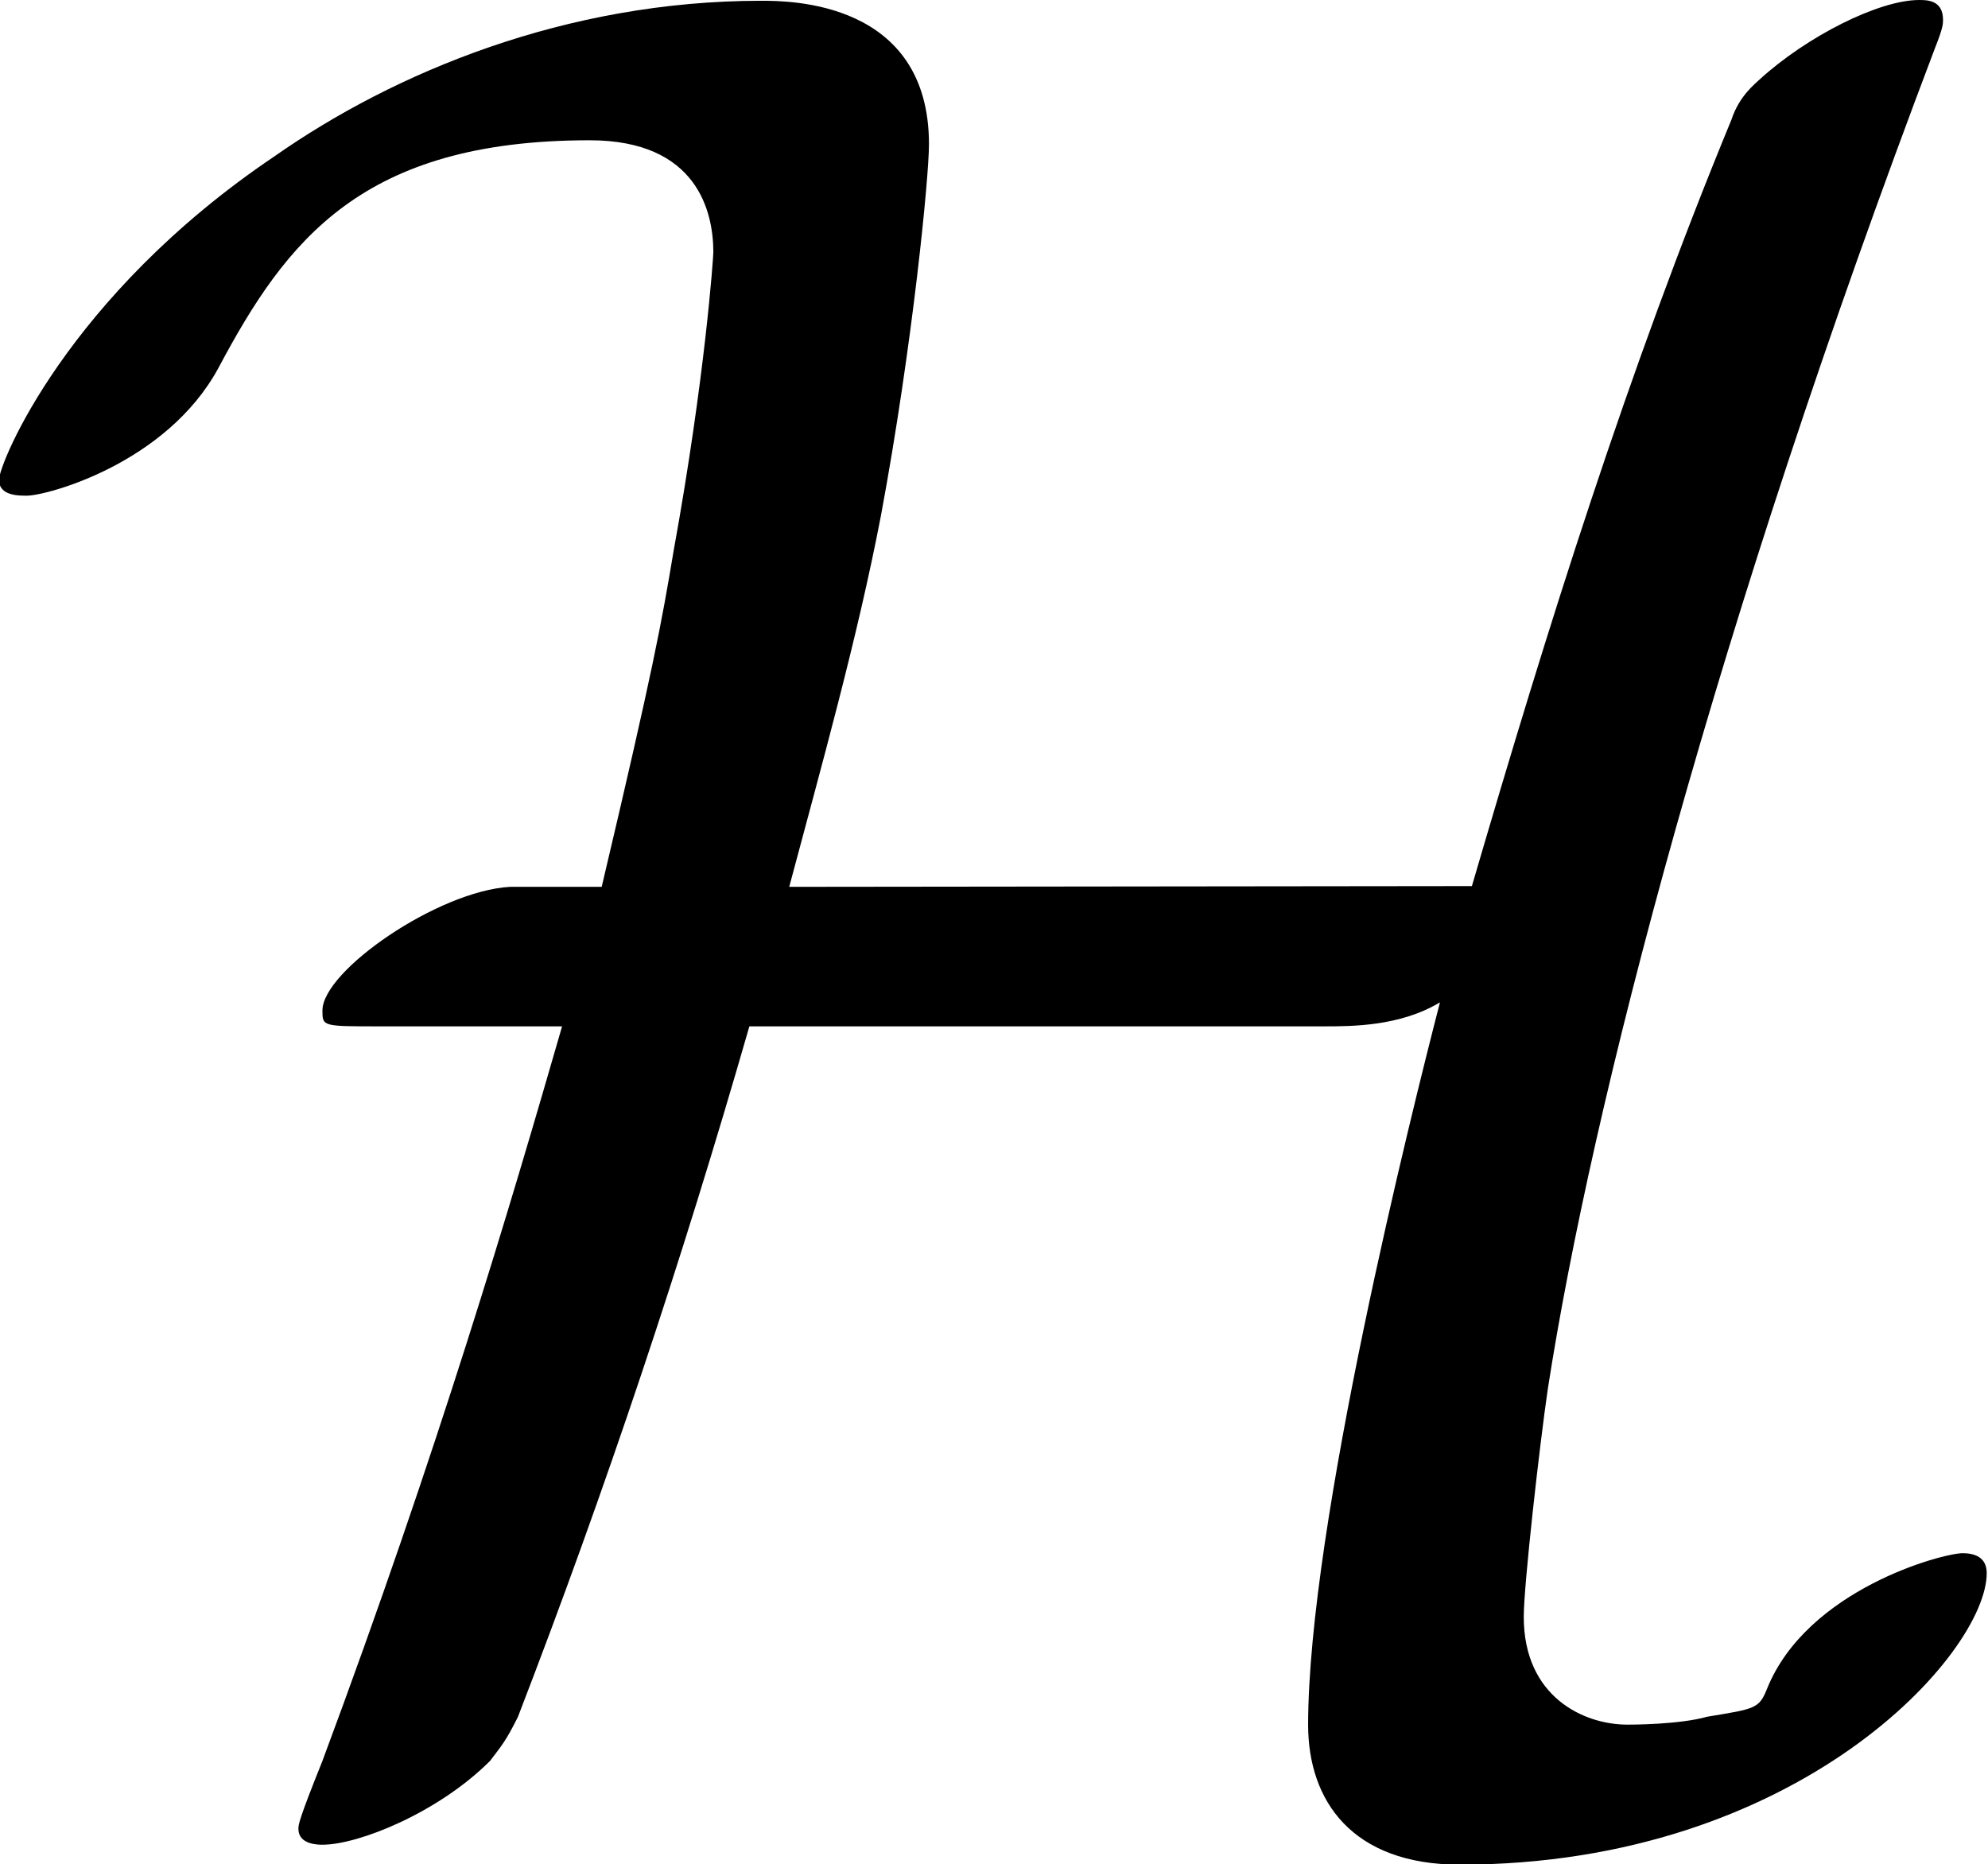 <?xml version="1.0" encoding="UTF-8"?>
<svg fill="#000000" version="1.1" viewBox="0 0 7.781 7.297" xmlns="http://www.w3.org/2000/svg" xmlns:xlink="http://www.w3.org/1999/xlink">
<defs>
<g id="a">
<path d="m3.297-3.344c0.125-0.469 0.266-0.969 0.359-1.453 0.125-0.672 0.188-1.328 0.188-1.453 0-0.562-0.547-0.562-0.656-0.562-0.766 0-1.438 0.281-1.906 0.609-0.812 0.547-1.078 1.203-1.078 1.266s0.078 0.062 0.109 0.062c0.078 0 0.547-0.125 0.75-0.5 0.266-0.5 0.562-0.891 1.453-0.891 0.422 0 0.484 0.281 0.484 0.438 0 0.016-0.031 0.484-0.156 1.172-0.047 0.281-0.078 0.453-0.281 1.312h-0.359c-0.281 0.016-0.734 0.328-0.734 0.484 0 0.062 0 0.062 0.219 0.062h0.719c-0.203 0.703-0.484 1.656-0.938 2.875-0.094 0.234-0.094 0.25-0.094 0.266 0 0.062 0.078 0.062 0.094 0.062 0.141 0 0.453-0.125 0.656-0.328 0.047-0.062 0.062-0.078 0.109-0.172 0.344-0.891 0.641-1.781 0.906-2.703h2.25c0.109 0 0.297 0 0.453-0.094-0.109 0.422-0.516 2.047-0.516 2.828 0 0.297 0.172 0.547 0.594 0.547 1.328 0 2.062-0.828 2.062-1.141 0-0.062-0.047-0.078-0.094-0.078-0.078 0-0.609 0.141-0.766 0.531-0.031 0.078-0.047 0.078-0.234 0.109-0.109 0.031-0.297 0.031-0.312 0.031-0.172 0-0.406-0.109-0.406-0.422 0-0.125 0.062-0.672 0.094-0.891 0.172-1.109 0.656-2.984 1.516-5.25 0.031-0.078 0.031-0.094 0.031-0.109 0-0.078-0.062-0.078-0.094-0.078-0.156 0-0.438 0.141-0.625 0.312-0.016 0.016-0.078 0.062-0.109 0.156-0.406 0.984-0.719 1.984-1.016 3z"/>
</g>
</defs>
<g transform="translate(-148.92 -127.95)">
<use x="148.712" y="134.765" xlink:href="#a"/>
</g>
</svg>
